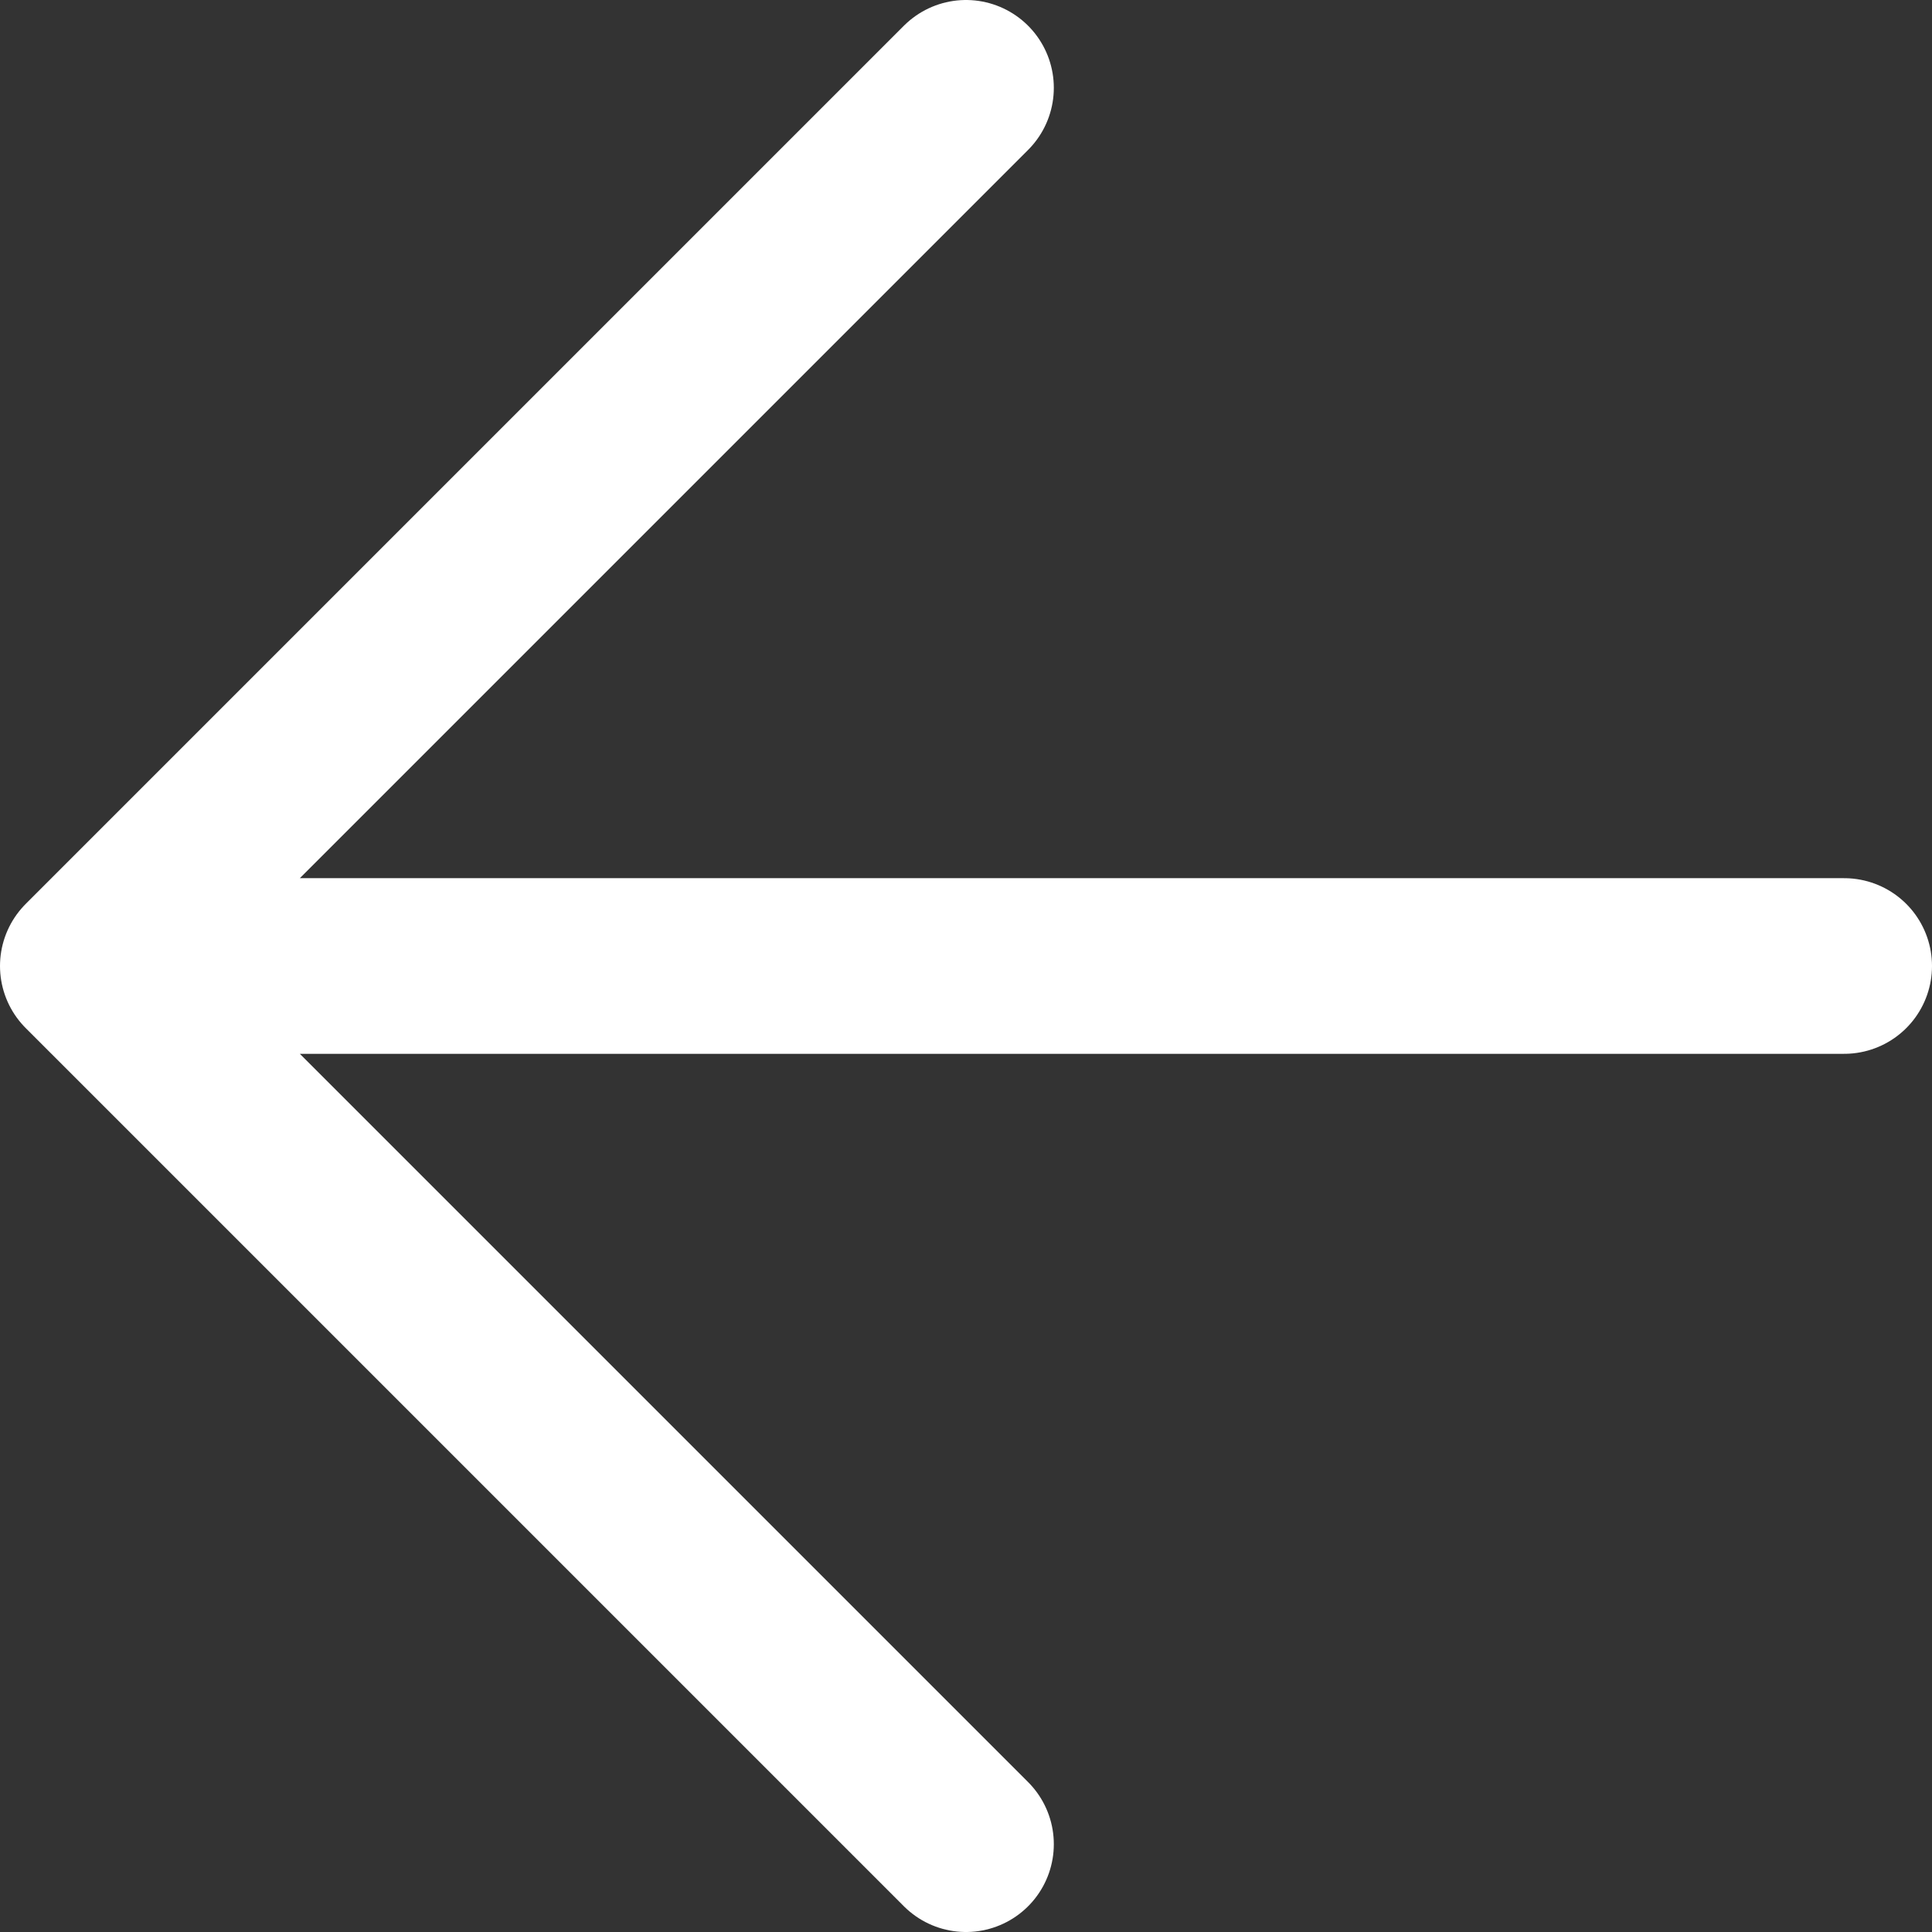 <svg width="22" height="22" viewBox="0 0 22 22" fill="none" xmlns="http://www.w3.org/2000/svg">
<rect x="0" y="0" width="22" height="22" fill="#333333" stroke="none"/>
<path d="M21 11H1M1 11L11 1M1 11L11 21" stroke="white" stroke-width="2" stroke-linecap="round" stroke-linejoin="round"/>
</svg>
